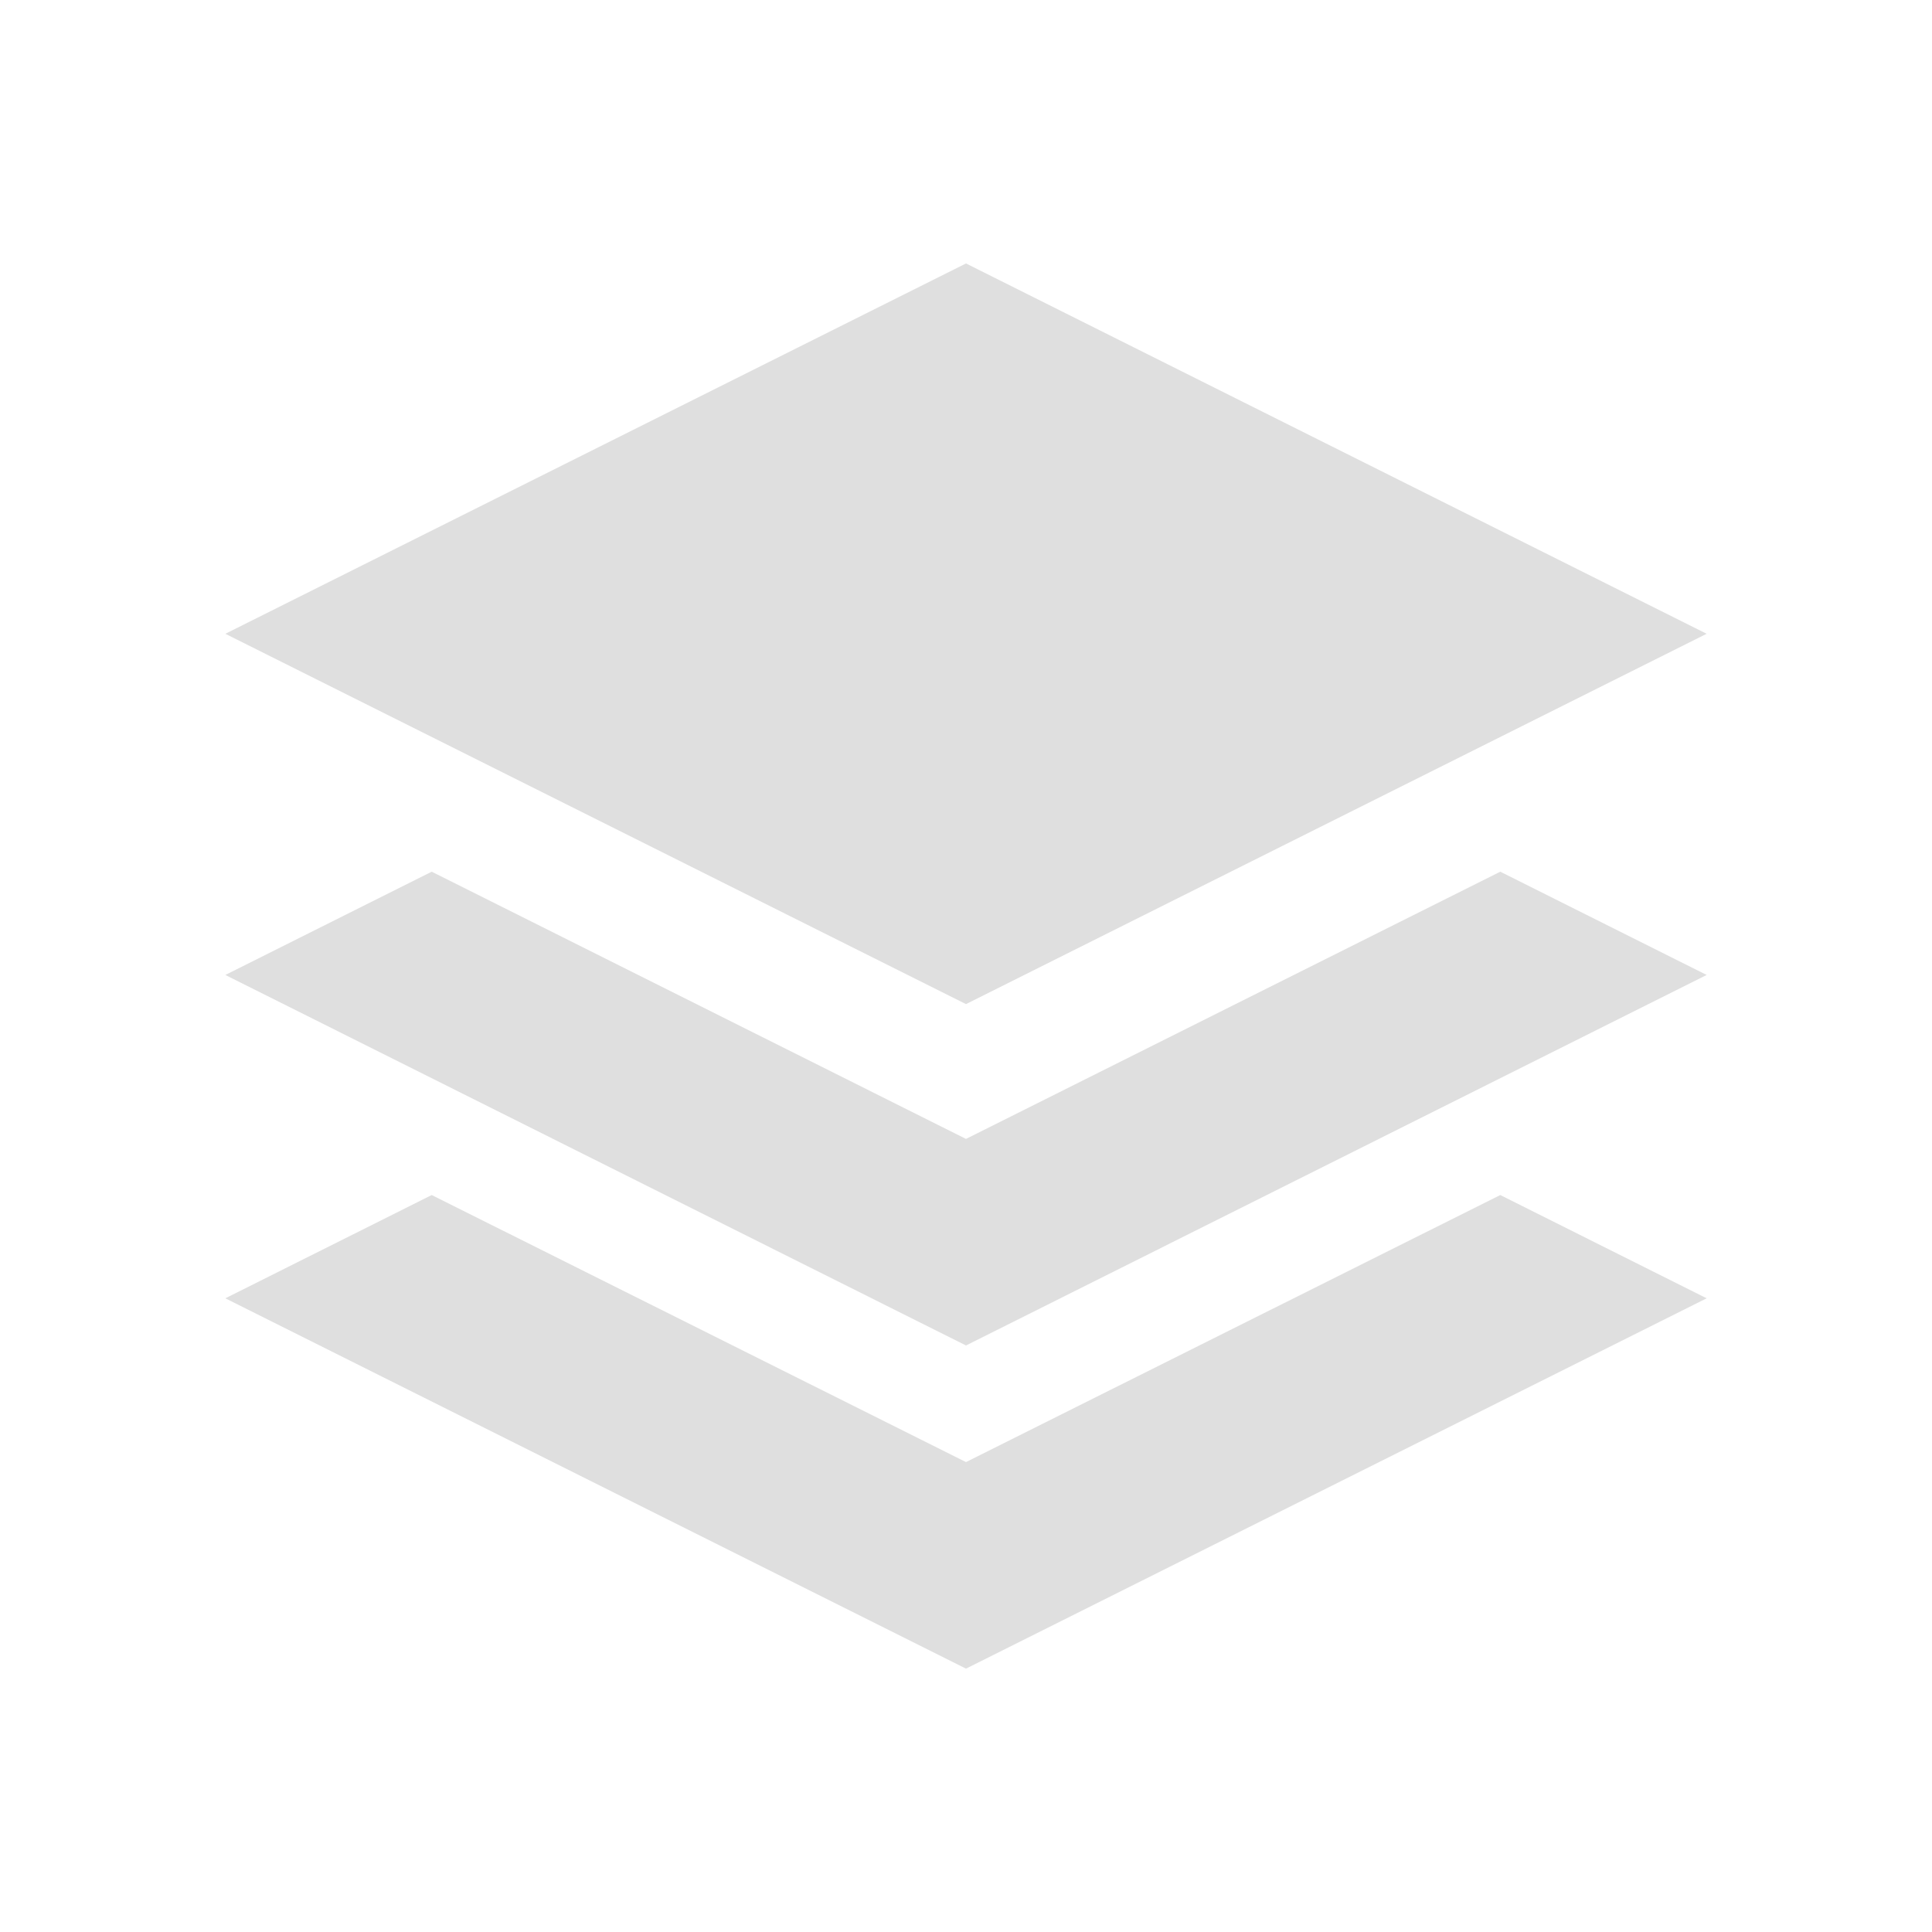 <svg viewBox="0 0 22 22" xmlns="http://www.w3.org/2000/svg"><path d="m11 3-8.434 4.217 8.434 4.217 8.434-4.217zm-6.084 6.926-2.35 1.176 8.434 4.219 8.434-4.219-2.35-1.176-6.084 3.043zm0 3.682-2.35 1.176 8.434 4.217 8.434-4.217-2.35-1.176-6.084 3.041z" fill="#dfdfdf"/></svg>